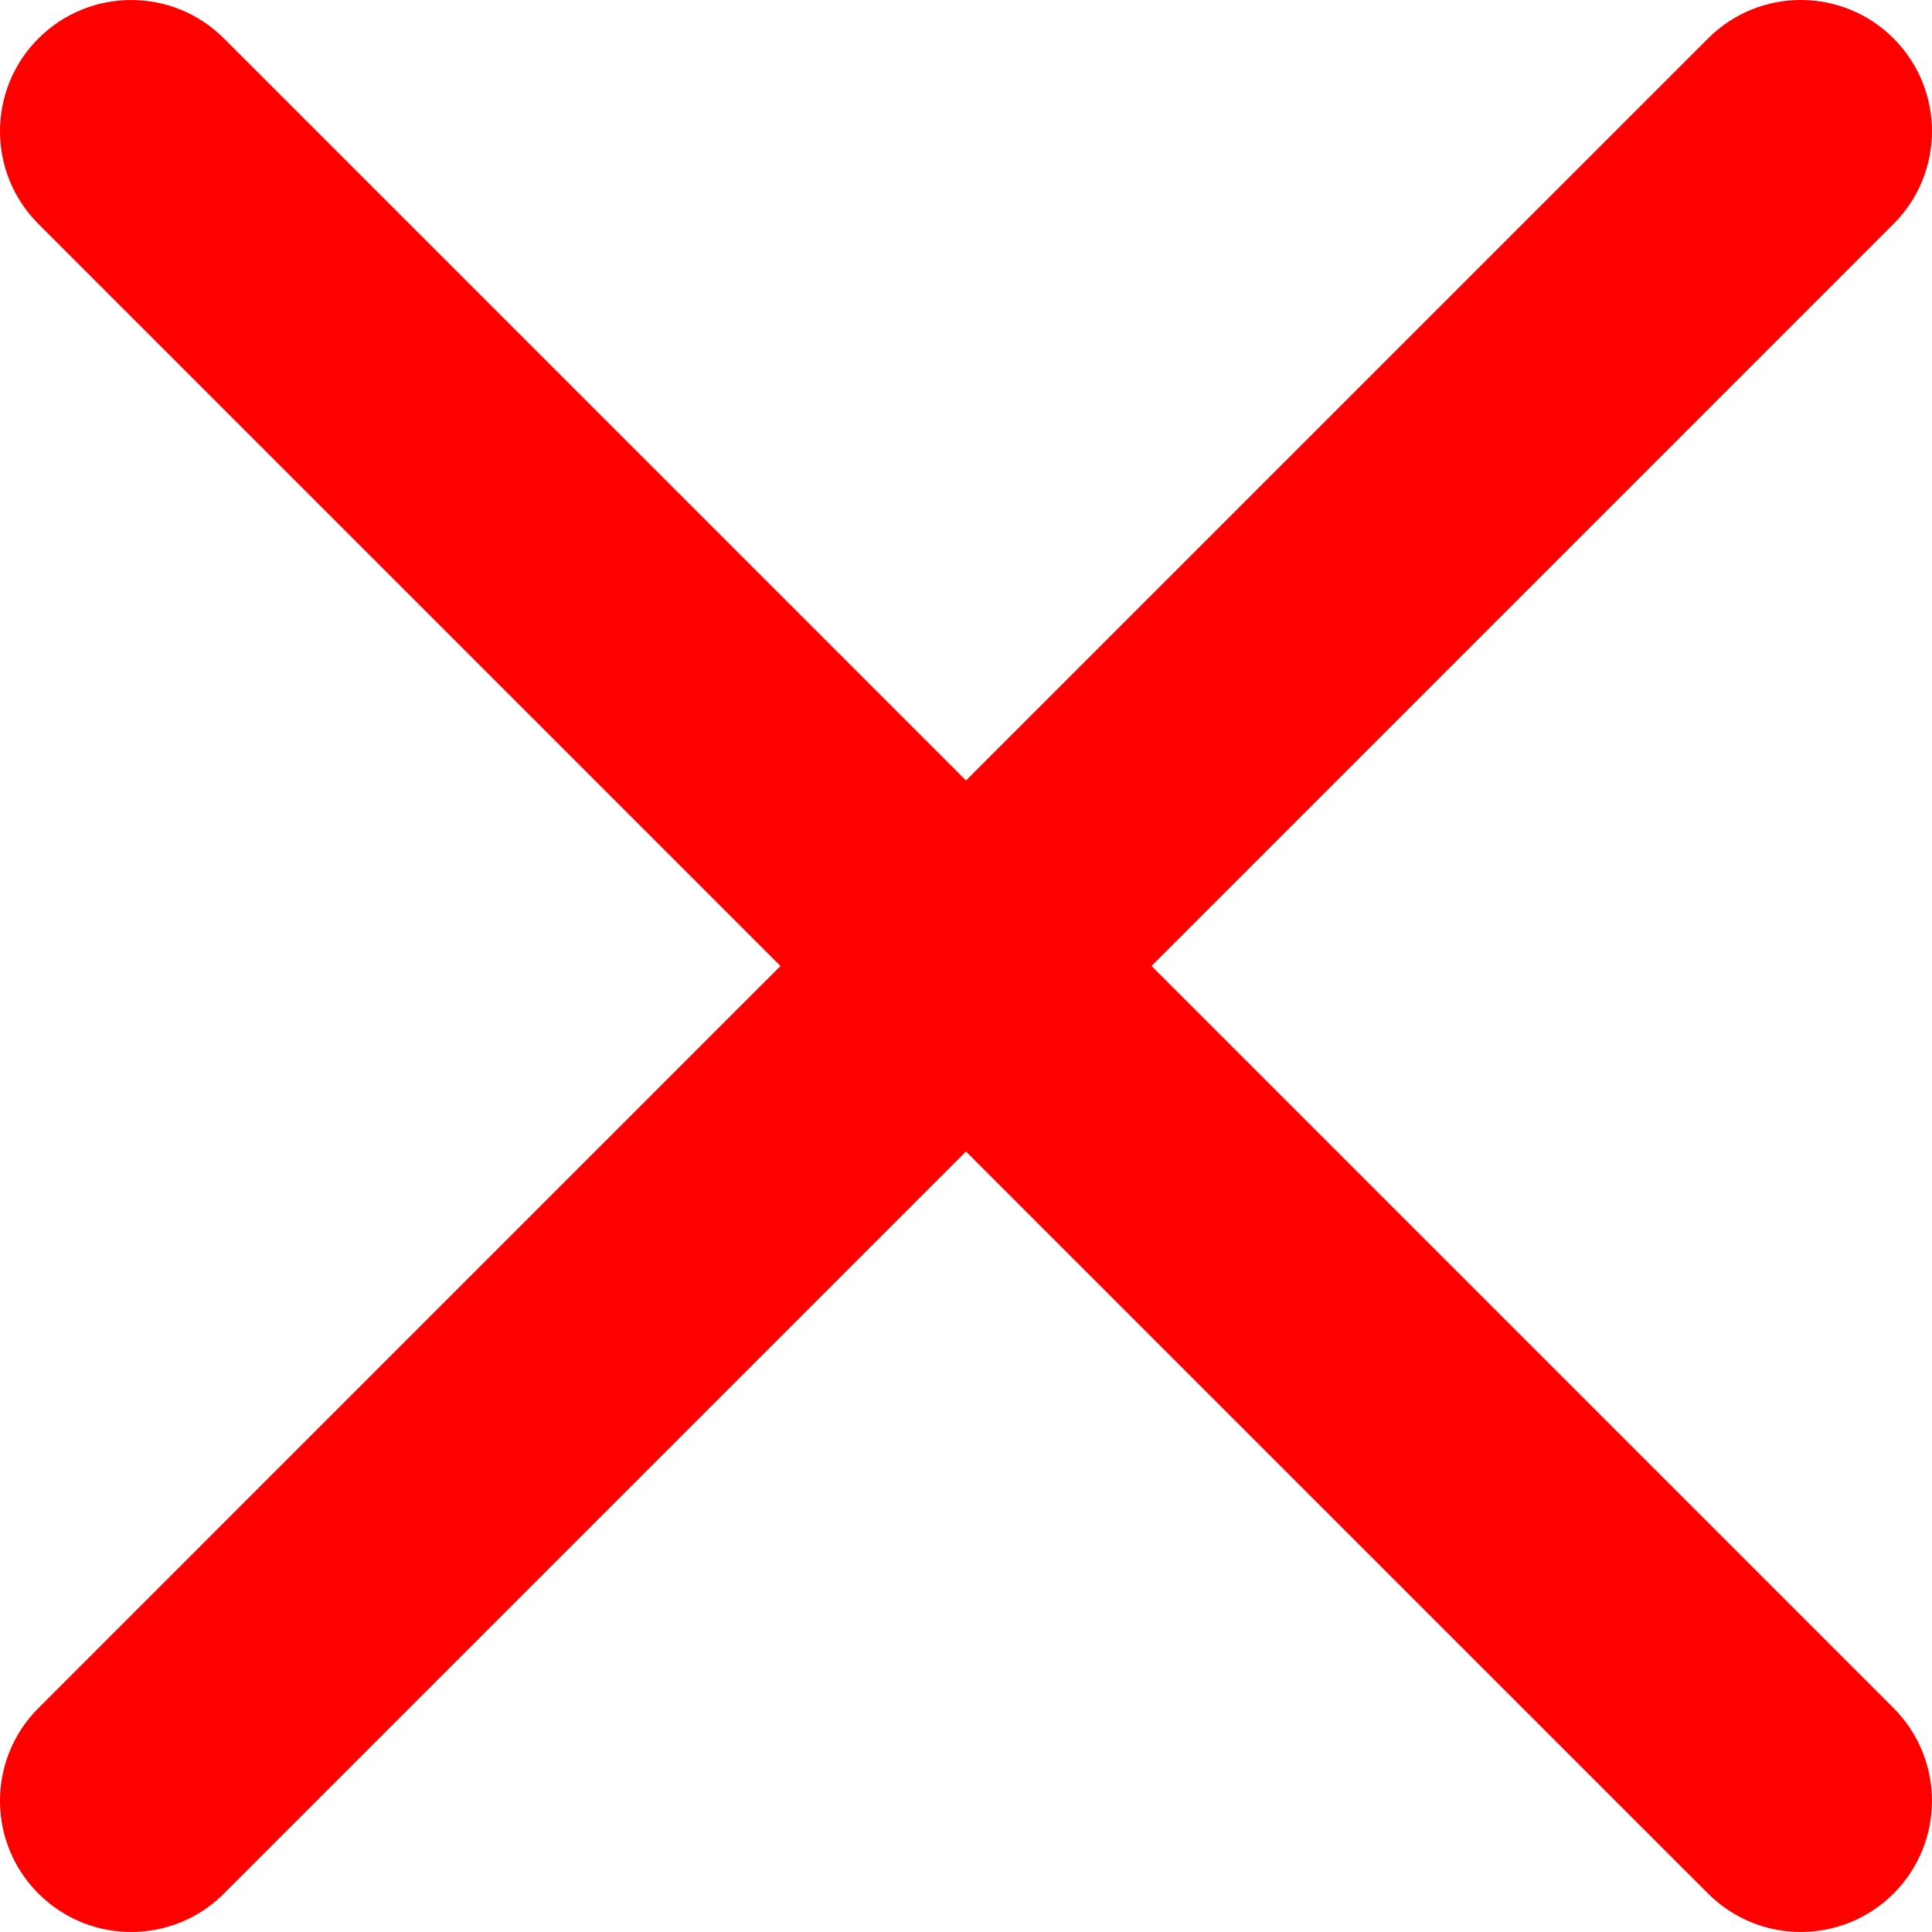 <svg width="39" height="39" viewBox="0 0 39 39" fill="none" xmlns="http://www.w3.org/2000/svg">
<path id="Vector" d="M34.48 0.776C35.514 -0.259 37.19 -0.259 38.224 0.776C39.258 1.81 39.258 3.486 38.224 4.52L23.245 19.5L38.224 34.48C39.258 35.514 39.258 37.19 38.224 38.224C37.19 39.258 35.514 39.258 34.48 38.224L19.5 23.245L4.521 38.224C4.504 38.241 4.488 38.257 4.472 38.272C3.434 39.258 1.794 39.242 0.776 38.224C1.98083e-05 37.449 -0.194 36.312 0.194 35.356C0.323 35.037 0.517 34.738 0.776 34.48L15.755 19.5L0.776 4.521C-0.259 3.486 -0.259 1.81 0.776 0.776C1.81 -0.258 3.486 -0.258 4.52 0.776L19.5 15.755L34.48 0.776Z" fill="#FF0000"/>
</svg>
